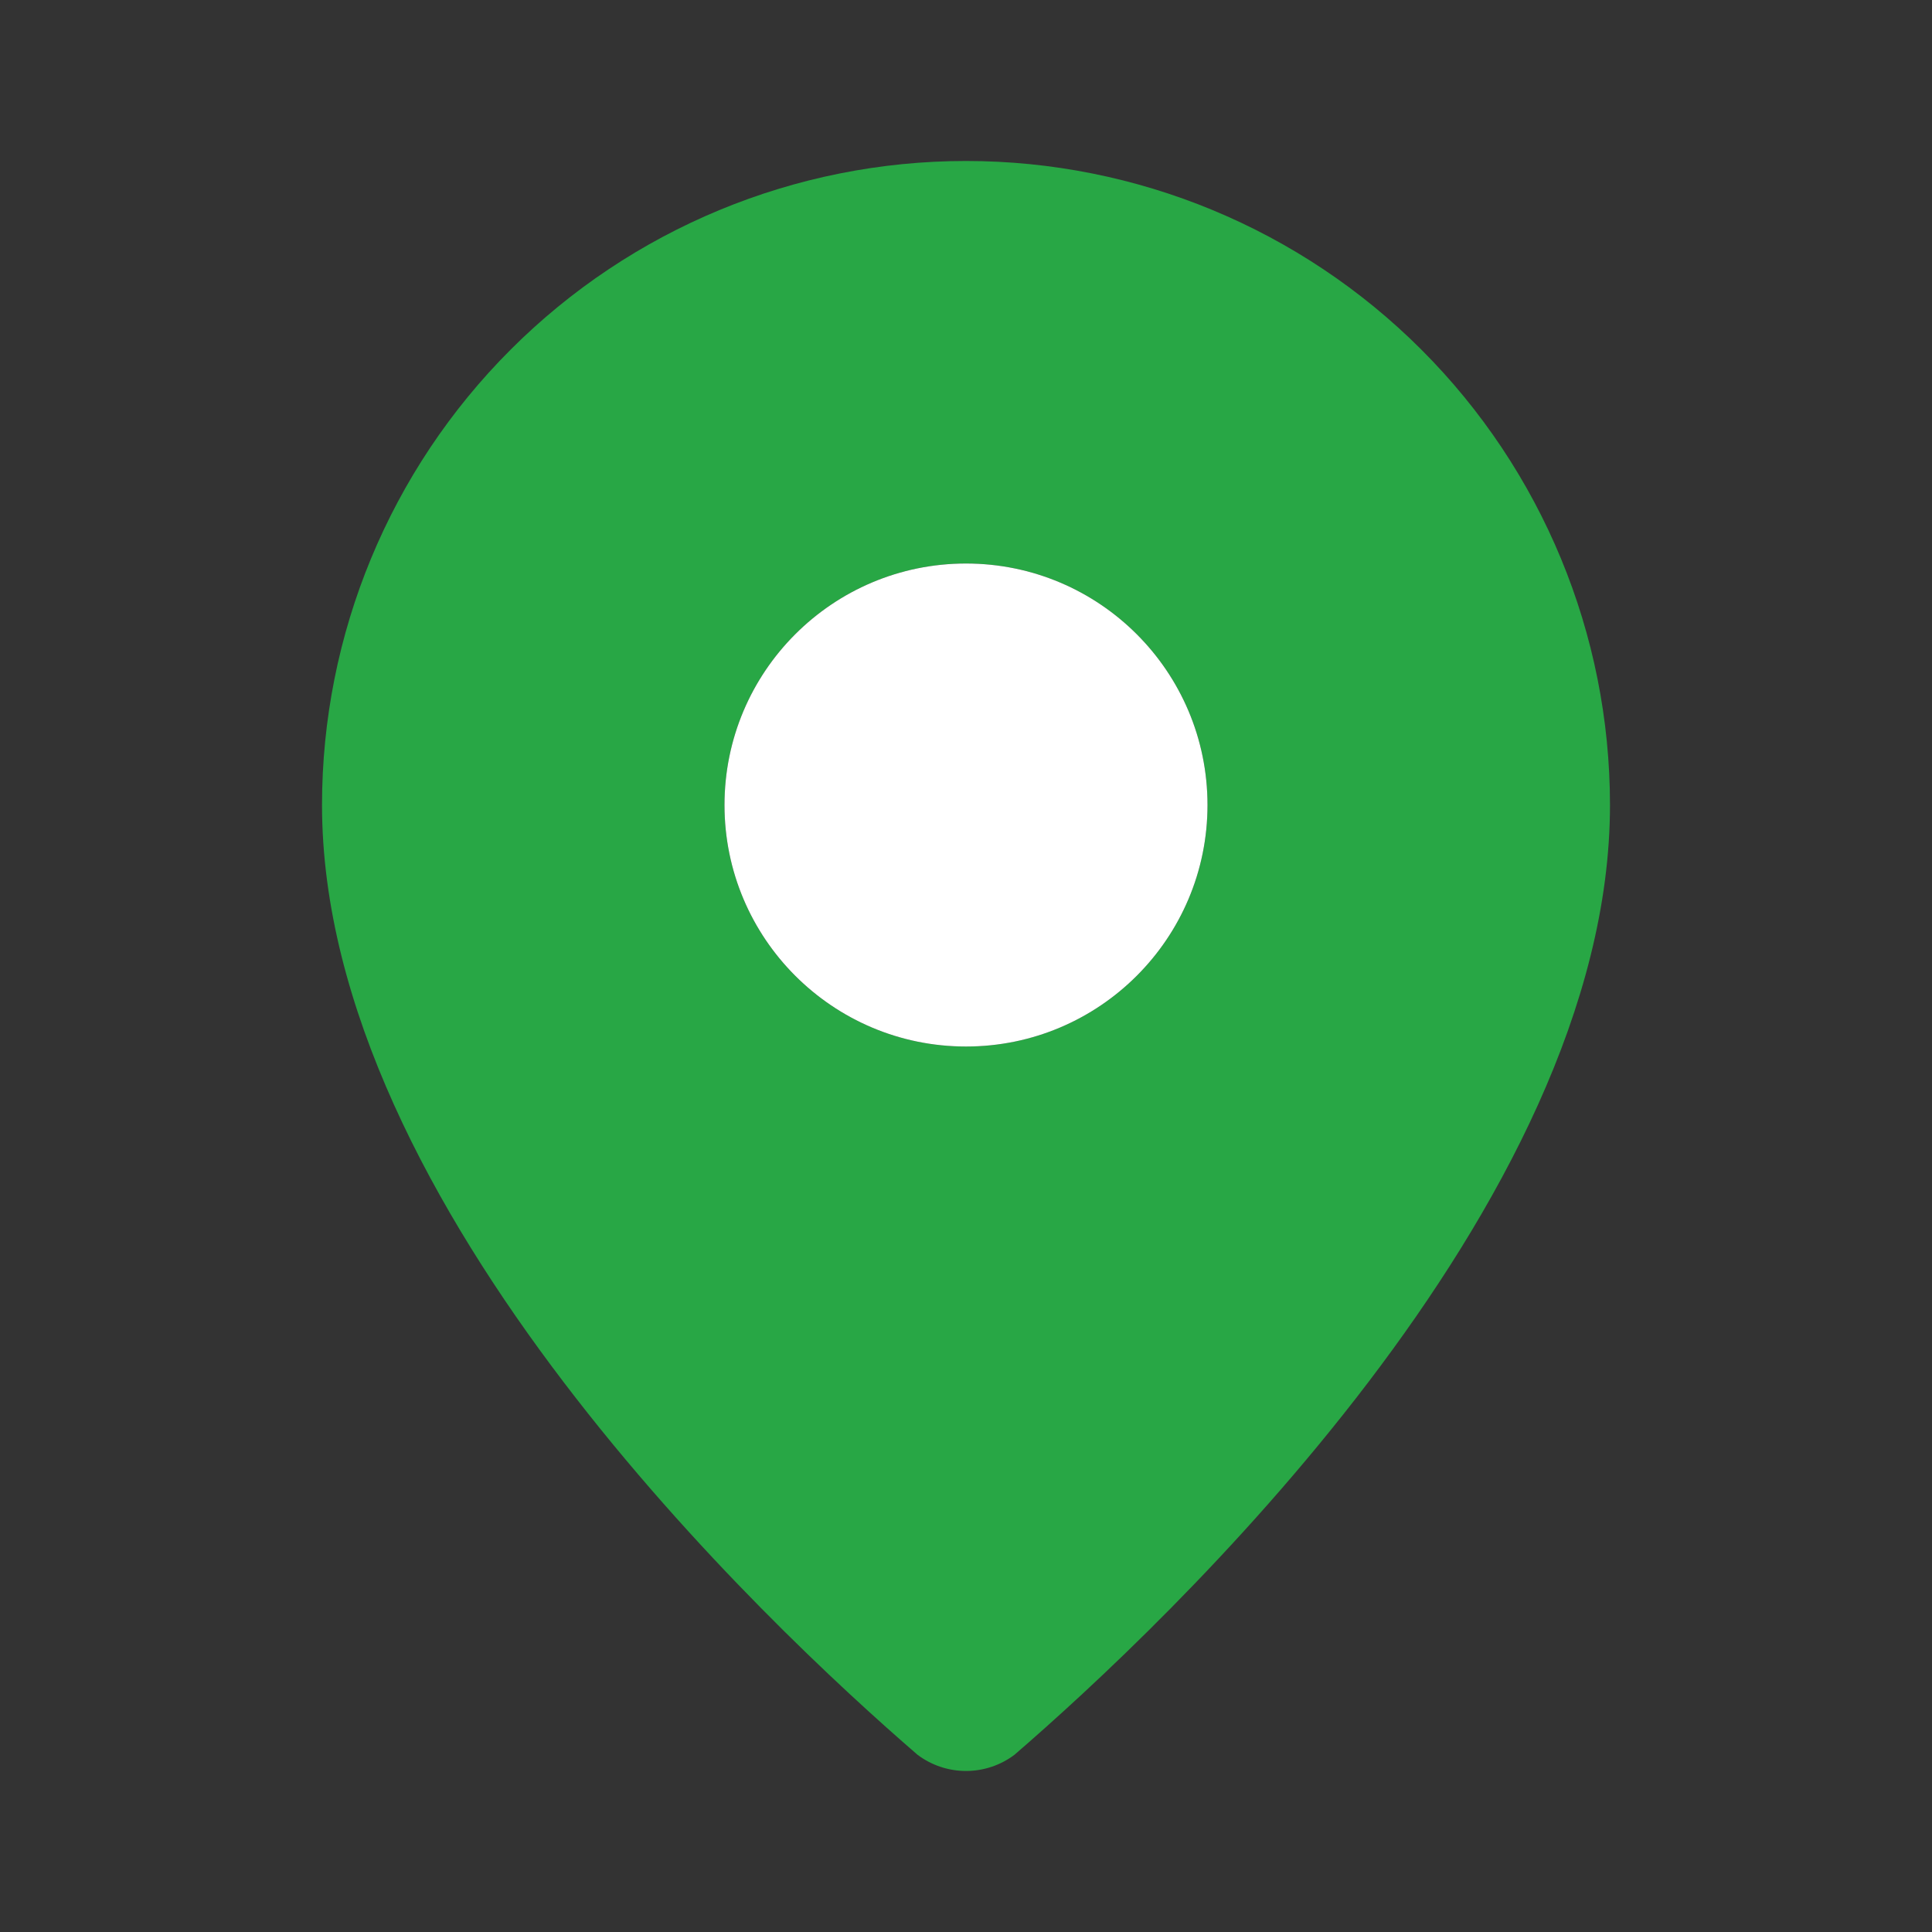 <svg width="40" height="40" viewBox="0 0 40 40" fill="none" xmlns="http://www.w3.org/2000/svg">
<rect x="0" y="0" width="40" height="40" fill="#333333" stroke="none"/>
<path fill-rule="evenodd" clip-rule="evenodd" d="M21.002 36.332C24.102 33.655 33.333 24.988 33.333 16.667C33.333 13.13 31.928 9.739 29.428 7.239C26.928 4.738 23.536 3.333 20 3.333C16.464 3.333 13.072 4.738 10.572 7.239C8.071 9.739 6.667 13.13 6.667 16.667C6.667 24.988 15.898 33.655 18.998 36.332C19.287 36.549 19.639 36.666 20 36.666C20.361 36.666 20.713 36.549 21.002 36.332ZM25 16.667C25 19.428 22.761 21.667 20 21.667C17.238 21.667 15 19.428 15 16.667C15 13.905 17.238 11.667 20 11.667C22.761 11.667 25 13.905 25 16.667Z" fill="#28A745"/>
<path d="M20 21.667C22.761 21.667 25 19.428 25 16.667C25 13.905 22.761 11.667 20 11.667C17.239 11.667 15 13.905 15 16.667C15 19.428 17.239 21.667 20 21.667Z" fill="white"/>
</svg>
